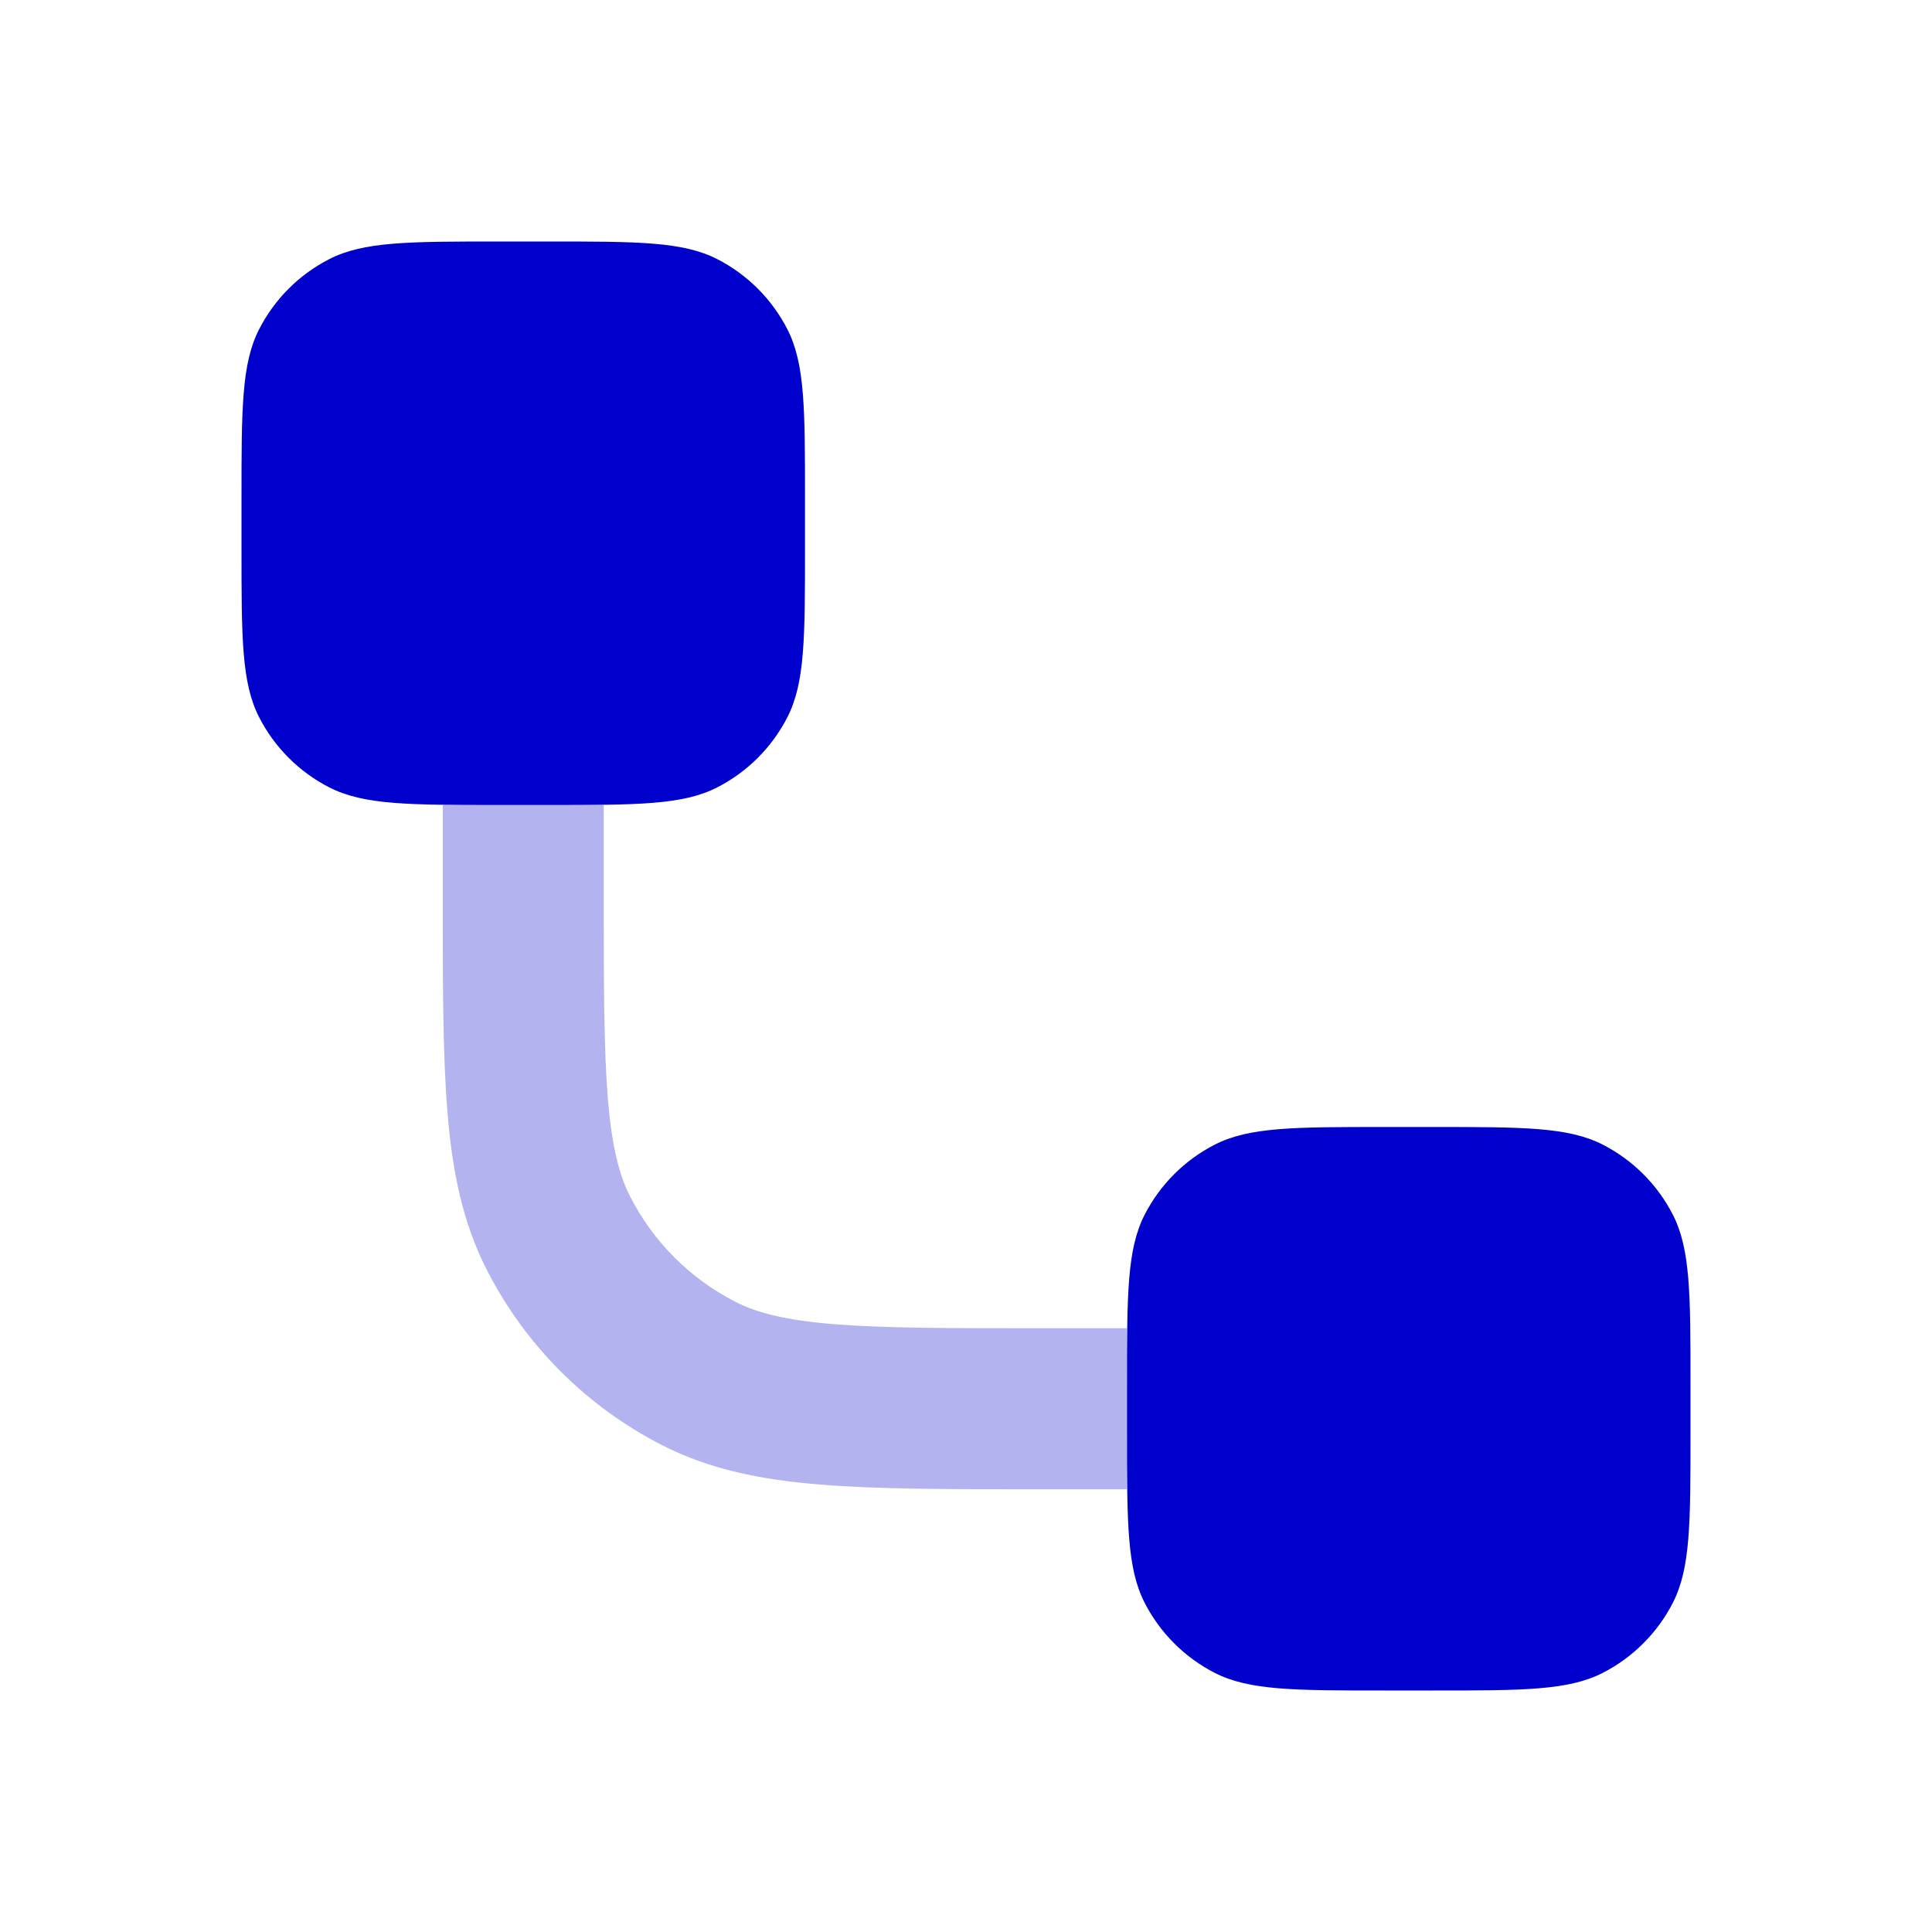<svg width="24" height="24" viewBox="0 0 24 24" fill="none" xmlns="http://www.w3.org/2000/svg">
<path opacity="0.3" d="M7.5 10V11.1C7.5 12.237 7.501 13.029 7.551 13.646C7.601 14.251 7.693 14.599 7.827 14.862C8.115 15.427 8.574 15.885 9.138 16.173C9.401 16.307 9.749 16.399 10.354 16.449C10.971 16.499 11.763 16.5 12.9 16.5H14V18.5H12.857C11.773 18.5 10.899 18.5 10.191 18.442C9.463 18.383 8.822 18.257 8.23 17.955C7.289 17.476 6.524 16.711 6.045 15.77C5.743 15.178 5.617 14.537 5.558 13.809C5.5 13.101 5.5 12.227 5.5 11.143L5.5 10C5.939 10 7.5 10 7.5 10Z" fill="#0000CC"/>
<path d="M3.218 4.092C3 4.52 3 5.08 3 6.2V6.8C3 7.92 3 8.48 3.218 8.908C3.41 9.284 3.716 9.59 4.092 9.782C4.52 10 5.08 10 6.2 10H6.8C7.92 10 8.48 10 8.908 9.782C9.284 9.59 9.59 9.284 9.782 8.908C10 8.48 10 7.92 10 6.8V6.2C10 5.08 10 4.52 9.782 4.092C9.59 3.716 9.284 3.41 8.908 3.218C8.48 3 7.92 3 6.8 3H6.2C5.08 3 4.52 3 4.092 3.218C3.716 3.41 3.41 3.716 3.218 4.092Z" fill="#0000CC"/>
<path d="M14.218 15.092C14 15.52 14 16.08 14 17.2V17.8C14 18.92 14 19.48 14.218 19.908C14.41 20.284 14.716 20.59 15.092 20.782C15.52 21 16.08 21 17.2 21H17.8C18.92 21 19.48 21 19.908 20.782C20.284 20.59 20.59 20.284 20.782 19.908C21 19.48 21 18.92 21 17.8V17.2C21 16.08 21 15.52 20.782 15.092C20.59 14.716 20.284 14.41 19.908 14.218C19.48 14 18.92 14 17.8 14H17.2C16.08 14 15.52 14 15.092 14.218C14.716 14.41 14.41 14.716 14.218 15.092Z" fill="#0000CC"/>
</svg>
